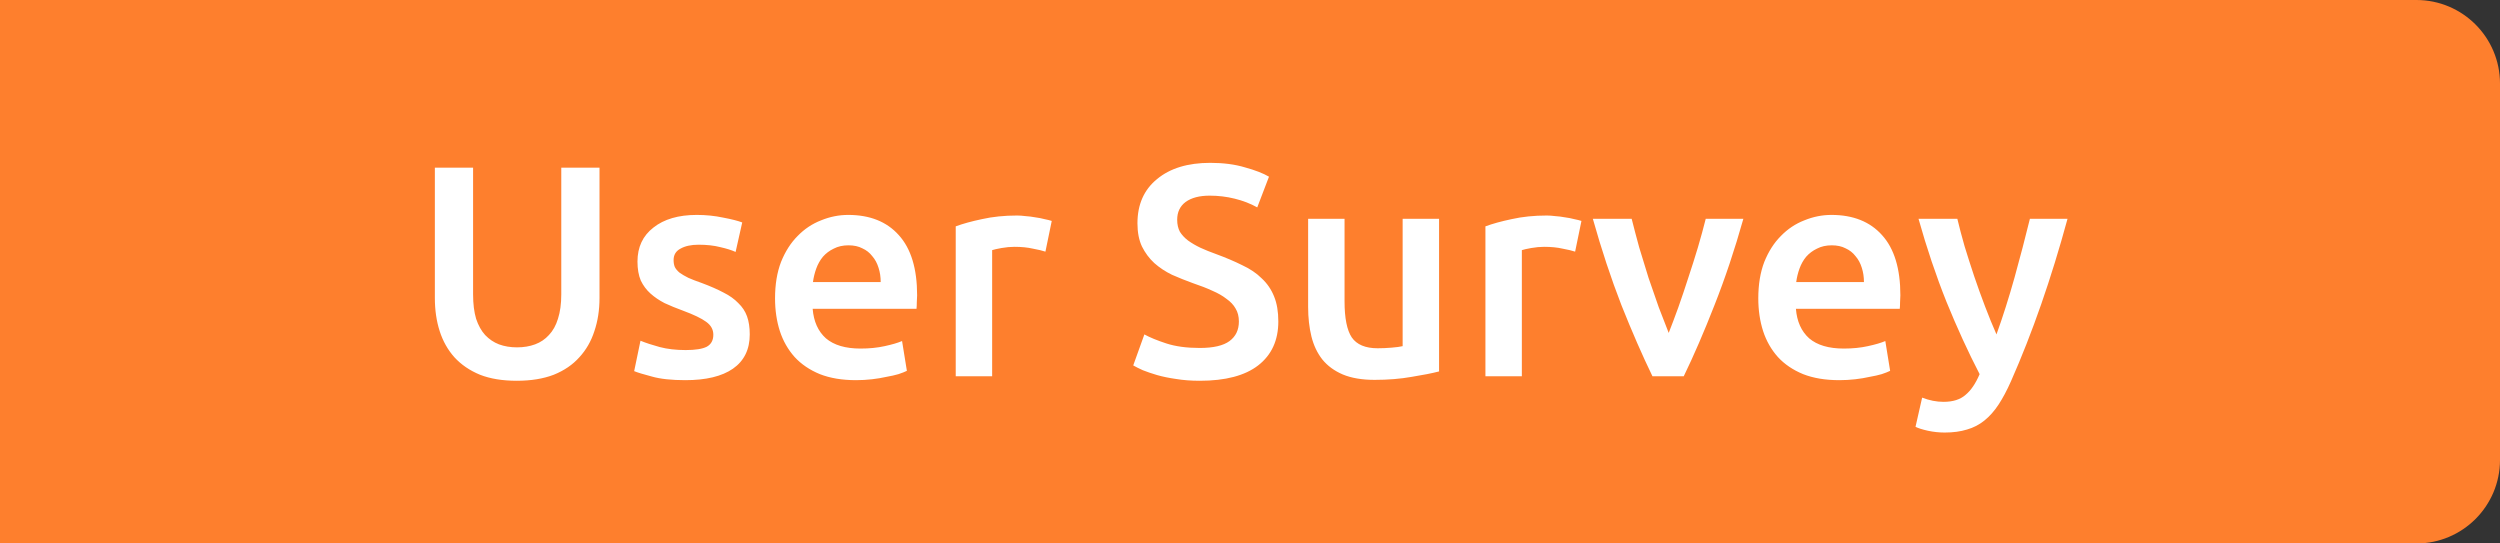 <svg width="299" height="65" viewBox="0 0 299 65" fill="none" xmlns="http://www.w3.org/2000/svg">
<rect x="0" y="0" width="299" height="65" fill="#333333" stroke="none"/>
<path d="M0 0H289C294.523 0 299 4.477 299 10V55C299 60.523 294.523 65 289 65H0V0Z" fill="#FE7F2D"/>
<path d="M61.801 45.54C60.097 45.54 58.633 45.3 57.409 44.82C56.185 44.316 55.165 43.62 54.349 42.732C53.557 41.844 52.969 40.8 52.585 39.6C52.201 38.4 52.009 37.08 52.009 35.64V20.052H56.581V35.208C56.581 36.336 56.701 37.308 56.941 38.124C57.205 38.916 57.565 39.564 58.021 40.068C58.501 40.572 59.053 40.944 59.677 41.184C60.325 41.424 61.045 41.544 61.837 41.544C62.629 41.544 63.349 41.424 63.997 41.184C64.645 40.944 65.197 40.572 65.653 40.068C66.133 39.564 66.493 38.916 66.733 38.124C66.997 37.308 67.129 36.336 67.129 35.208V20.052H71.701V35.64C71.701 37.08 71.497 38.4 71.089 39.6C70.705 40.8 70.105 41.844 69.289 42.732C68.497 43.62 67.477 44.316 66.229 44.82C64.981 45.3 63.505 45.54 61.801 45.54ZM82.002 41.868C83.154 41.868 83.994 41.736 84.522 41.472C85.05 41.184 85.314 40.704 85.314 40.032C85.314 39.408 85.026 38.892 84.45 38.484C83.898 38.076 82.974 37.632 81.678 37.152C80.886 36.864 80.154 36.564 79.482 36.252C78.834 35.916 78.27 35.532 77.79 35.1C77.31 34.668 76.926 34.152 76.638 33.552C76.374 32.928 76.242 32.172 76.242 31.284C76.242 29.556 76.878 28.2 78.15 27.216C79.422 26.208 81.15 25.704 83.334 25.704C84.438 25.704 85.494 25.812 86.502 26.028C87.51 26.22 88.266 26.412 88.77 26.604L87.978 30.132C87.498 29.916 86.886 29.724 86.142 29.556C85.398 29.364 84.534 29.268 83.55 29.268C82.662 29.268 81.942 29.424 81.39 29.736C80.838 30.024 80.562 30.48 80.562 31.104C80.562 31.416 80.61 31.692 80.706 31.932C80.826 32.172 81.018 32.4 81.282 32.616C81.546 32.808 81.894 33.012 82.326 33.228C82.758 33.42 83.286 33.624 83.91 33.84C84.942 34.224 85.818 34.608 86.538 34.992C87.258 35.352 87.846 35.772 88.302 36.252C88.782 36.708 89.13 37.236 89.346 37.836C89.562 38.436 89.67 39.156 89.67 39.996C89.67 41.796 88.998 43.164 87.654 44.1C86.334 45.012 84.438 45.468 81.966 45.468C80.31 45.468 78.978 45.324 77.97 45.036C76.962 44.772 76.254 44.556 75.846 44.388L76.602 40.752C77.25 41.016 78.018 41.268 78.906 41.508C79.818 41.748 80.85 41.868 82.002 41.868ZM92.695 35.676C92.695 34.02 92.935 32.568 93.415 31.32C93.919 30.072 94.579 29.04 95.395 28.224C96.211 27.384 97.147 26.76 98.203 26.352C99.259 25.92 100.339 25.704 101.443 25.704C104.035 25.704 106.051 26.508 107.491 28.116C108.955 29.724 109.687 32.124 109.687 35.316C109.687 35.556 109.675 35.832 109.651 36.144C109.651 36.432 109.639 36.696 109.615 36.936H97.195C97.315 38.448 97.843 39.624 98.779 40.464C99.739 41.28 101.119 41.688 102.919 41.688C103.975 41.688 104.935 41.592 105.799 41.4C106.687 41.208 107.383 41.004 107.887 40.788L108.463 44.352C108.223 44.472 107.887 44.604 107.455 44.748C107.047 44.868 106.567 44.976 106.015 45.072C105.487 45.192 104.911 45.288 104.287 45.36C103.663 45.432 103.027 45.468 102.379 45.468C100.723 45.468 99.283 45.228 98.059 44.748C96.835 44.244 95.827 43.56 95.035 42.696C94.243 41.808 93.655 40.776 93.271 39.6C92.887 38.4 92.695 37.092 92.695 35.676ZM105.331 33.732C105.331 33.132 105.247 32.568 105.079 32.04C104.911 31.488 104.659 31.02 104.323 30.636C104.011 30.228 103.615 29.916 103.135 29.7C102.679 29.46 102.127 29.34 101.479 29.34C100.807 29.34 100.219 29.472 99.715 29.736C99.211 29.976 98.779 30.3 98.419 30.708C98.083 31.116 97.819 31.584 97.627 32.112C97.435 32.64 97.303 33.18 97.231 33.732H105.331ZM125.033 30.096C124.673 29.976 124.169 29.856 123.521 29.736C122.897 29.592 122.165 29.52 121.325 29.52C120.845 29.52 120.329 29.568 119.777 29.664C119.249 29.76 118.877 29.844 118.661 29.916V45H114.305V27.072C115.145 26.76 116.189 26.472 117.437 26.208C118.709 25.92 120.113 25.776 121.649 25.776C121.937 25.776 122.273 25.8 122.657 25.848C123.041 25.872 123.425 25.92 123.809 25.992C124.193 26.04 124.565 26.112 124.925 26.208C125.285 26.28 125.573 26.352 125.789 26.424L125.033 30.096ZM143.491 41.616C145.123 41.616 146.311 41.34 147.055 40.788C147.799 40.236 148.171 39.456 148.171 38.448C148.171 37.848 148.039 37.332 147.775 36.9C147.535 36.468 147.175 36.084 146.695 35.748C146.239 35.388 145.675 35.064 145.003 34.776C144.331 34.464 143.563 34.164 142.699 33.876C141.835 33.564 140.995 33.228 140.179 32.868C139.387 32.484 138.679 32.016 138.055 31.464C137.455 30.912 136.963 30.252 136.579 29.484C136.219 28.716 136.039 27.792 136.039 26.712C136.039 24.456 136.819 22.692 138.379 21.42C139.939 20.124 142.063 19.476 144.751 19.476C146.311 19.476 147.691 19.656 148.891 20.016C150.115 20.352 151.075 20.724 151.771 21.132L150.367 24.804C149.551 24.348 148.651 24 147.667 23.76C146.707 23.52 145.711 23.4 144.679 23.4C143.455 23.4 142.495 23.652 141.799 24.156C141.127 24.66 140.791 25.368 140.791 26.28C140.791 26.832 140.899 27.312 141.115 27.72C141.355 28.104 141.679 28.452 142.087 28.764C142.519 29.076 143.011 29.364 143.563 29.628C144.139 29.892 144.763 30.144 145.435 30.384C146.611 30.816 147.655 31.26 148.567 31.716C149.503 32.148 150.283 32.676 150.907 33.3C151.555 33.9 152.047 34.62 152.383 35.46C152.719 36.276 152.887 37.272 152.887 38.448C152.887 40.704 152.083 42.456 150.475 43.704C148.891 44.928 146.563 45.54 143.491 45.54C142.459 45.54 141.511 45.468 140.647 45.324C139.807 45.204 139.051 45.048 138.379 44.856C137.731 44.664 137.167 44.472 136.687 44.28C136.207 44.064 135.823 43.872 135.535 43.704L136.867 39.996C137.515 40.356 138.391 40.716 139.495 41.076C140.599 41.436 141.931 41.616 143.491 41.616ZM172.112 44.424C171.272 44.64 170.18 44.856 168.836 45.072C167.492 45.312 166.016 45.432 164.408 45.432C162.896 45.432 161.624 45.216 160.592 44.784C159.584 44.352 158.768 43.752 158.144 42.984C157.544 42.216 157.112 41.304 156.848 40.248C156.584 39.168 156.452 37.992 156.452 36.72V26.172H160.808V36.036C160.808 38.052 161.096 39.492 161.672 40.356C162.272 41.22 163.304 41.652 164.768 41.652C165.296 41.652 165.848 41.628 166.424 41.58C167.024 41.532 167.468 41.472 167.756 41.4V26.172H172.112V44.424ZM188.385 30.096C188.025 29.976 187.521 29.856 186.873 29.736C186.249 29.592 185.517 29.52 184.677 29.52C184.197 29.52 183.681 29.568 183.129 29.664C182.601 29.76 182.229 29.844 182.013 29.916V45H177.657V27.072C178.497 26.76 179.541 26.472 180.789 26.208C182.061 25.92 183.465 25.776 185.001 25.776C185.289 25.776 185.625 25.8 186.009 25.848C186.393 25.872 186.777 25.92 187.161 25.992C187.545 26.04 187.917 26.112 188.277 26.208C188.637 26.28 188.925 26.352 189.141 26.424L188.385 30.096ZM197.633 45C196.433 42.528 195.197 39.696 193.925 36.504C192.677 33.288 191.537 29.844 190.505 26.172H195.149C195.413 27.228 195.713 28.368 196.049 29.592C196.409 30.792 196.781 32.004 197.165 33.228C197.573 34.428 197.981 35.604 198.389 36.756C198.821 37.884 199.217 38.904 199.577 39.816C199.937 38.904 200.321 37.884 200.729 36.756C201.137 35.604 201.533 34.428 201.917 33.228C202.325 32.004 202.709 30.792 203.069 29.592C203.429 28.368 203.741 27.228 204.005 26.172H208.505C207.473 29.844 206.321 33.288 205.049 36.504C203.801 39.696 202.577 42.528 201.377 45H197.633ZM210.292 35.676C210.292 34.02 210.532 32.568 211.012 31.32C211.516 30.072 212.176 29.04 212.992 28.224C213.808 27.384 214.744 26.76 215.8 26.352C216.856 25.92 217.936 25.704 219.04 25.704C221.632 25.704 223.648 26.508 225.088 28.116C226.552 29.724 227.284 32.124 227.284 35.316C227.284 35.556 227.272 35.832 227.248 36.144C227.248 36.432 227.236 36.696 227.212 36.936H214.792C214.912 38.448 215.44 39.624 216.376 40.464C217.336 41.28 218.716 41.688 220.516 41.688C221.572 41.688 222.532 41.592 223.396 41.4C224.284 41.208 224.98 41.004 225.484 40.788L226.06 44.352C225.82 44.472 225.484 44.604 225.052 44.748C224.644 44.868 224.164 44.976 223.612 45.072C223.084 45.192 222.508 45.288 221.884 45.36C221.26 45.432 220.624 45.468 219.976 45.468C218.32 45.468 216.88 45.228 215.656 44.748C214.432 44.244 213.424 43.56 212.632 42.696C211.84 41.808 211.252 40.776 210.868 39.6C210.484 38.4 210.292 37.092 210.292 35.676ZM222.928 33.732C222.928 33.132 222.844 32.568 222.676 32.04C222.508 31.488 222.256 31.02 221.92 30.636C221.608 30.228 221.212 29.916 220.732 29.7C220.276 29.46 219.724 29.34 219.076 29.34C218.404 29.34 217.816 29.472 217.312 29.736C216.808 29.976 216.376 30.3 216.016 30.708C215.68 31.116 215.416 31.584 215.224 32.112C215.032 32.64 214.9 33.18 214.828 33.732H222.928ZM247.275 26.172C245.331 33.324 243.075 39.804 240.507 45.612C240.027 46.692 239.535 47.616 239.031 48.384C238.527 49.152 237.963 49.788 237.339 50.292C236.715 50.796 236.019 51.156 235.251 51.372C234.483 51.612 233.595 51.732 232.587 51.732C231.915 51.732 231.243 51.66 230.571 51.516C229.923 51.372 229.431 51.216 229.095 51.048L229.887 47.556C230.751 47.892 231.603 48.06 232.443 48.06C233.571 48.06 234.447 47.784 235.071 47.232C235.719 46.704 236.283 45.876 236.763 44.748C235.395 42.108 234.075 39.228 232.803 36.108C231.555 32.988 230.439 29.676 229.455 26.172H234.099C234.339 27.18 234.627 28.272 234.963 29.448C235.323 30.624 235.707 31.824 236.115 33.048C236.523 34.248 236.955 35.448 237.411 36.648C237.867 37.848 238.323 38.964 238.779 39.996C239.547 37.86 240.267 35.592 240.939 33.192C241.611 30.768 242.223 28.428 242.775 26.172H247.275Z" fill="white"/>
</svg>
